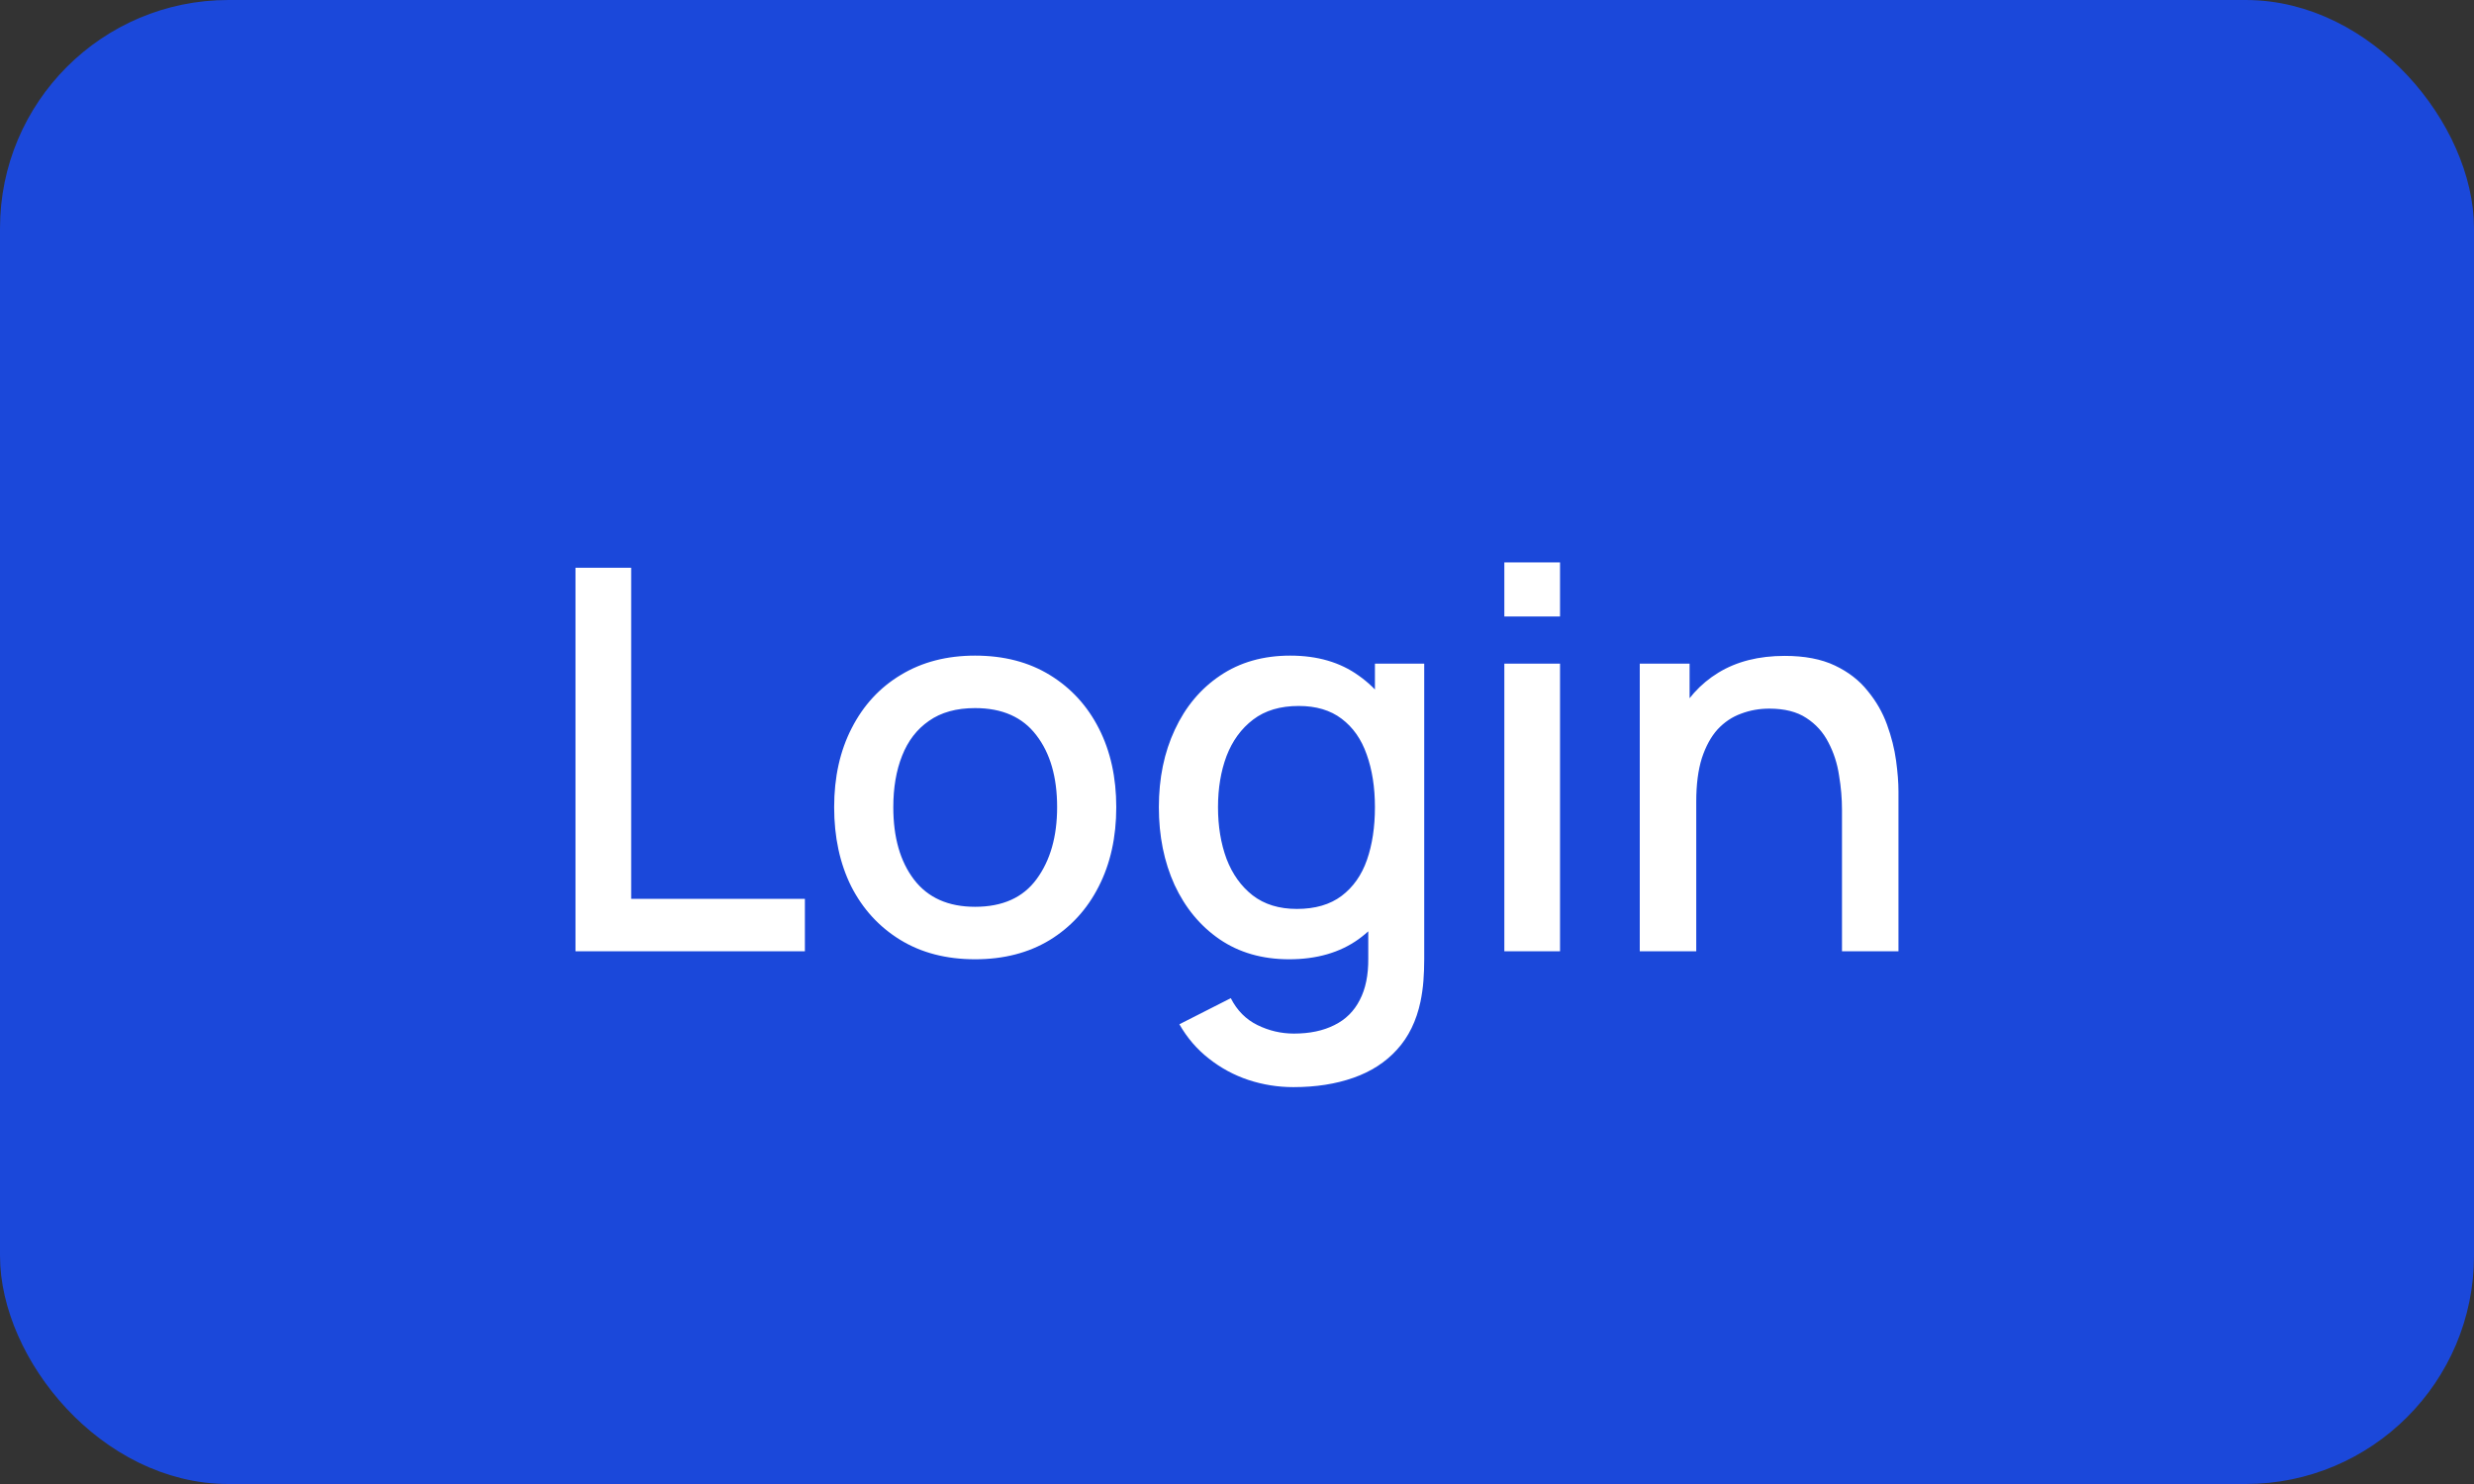 <svg width="65" height="39" viewBox="0 0 65 39" fill="none" xmlns="http://www.w3.org/2000/svg">
<rect x="0" y="0" width="65" height="39" fill="#333333" stroke="none"/>
<rect x="0.5" y="0.5" width="64" height="38" rx="5.5" fill="#1B48DA"/>
<rect x="0.5" y="0.5" width="64" height="38" rx="5.5" stroke="#1B48DA"/>
<path d="M15.12 25V14.92H16.583V23.621H21.147V25H15.12ZM25.619 25.21C24.863 25.21 24.207 25.04 23.651 24.699C23.096 24.358 22.667 23.889 22.363 23.292C22.065 22.69 21.916 21.997 21.916 21.213C21.916 20.424 22.07 19.731 22.378 19.134C22.686 18.532 23.117 18.065 23.672 17.734C24.228 17.398 24.877 17.23 25.619 17.23C26.375 17.23 27.03 17.4 27.585 17.741C28.141 18.082 28.57 18.551 28.873 19.148C29.177 19.745 29.328 20.434 29.328 21.213C29.328 22.002 29.174 22.697 28.866 23.299C28.563 23.896 28.134 24.365 27.578 24.706C27.023 25.042 26.37 25.21 25.619 25.21ZM25.619 23.831C26.342 23.831 26.881 23.588 27.235 23.103C27.595 22.613 27.774 21.983 27.774 21.213C27.774 20.424 27.593 19.794 27.229 19.323C26.869 18.847 26.332 18.609 25.619 18.609C25.128 18.609 24.725 18.721 24.407 18.945C24.09 19.164 23.855 19.47 23.701 19.862C23.547 20.249 23.47 20.7 23.47 21.213C23.47 22.006 23.651 22.641 24.015 23.117C24.38 23.593 24.914 23.831 25.619 23.831ZM33.982 28.57C33.576 28.57 33.181 28.507 32.799 28.381C32.421 28.255 32.075 28.068 31.763 27.821C31.45 27.578 31.191 27.277 30.986 26.918L32.337 26.232C32.5 26.554 32.733 26.79 33.037 26.939C33.34 27.088 33.66 27.163 33.996 27.163C34.411 27.163 34.766 27.088 35.06 26.939C35.354 26.794 35.575 26.575 35.725 26.281C35.879 25.987 35.953 25.623 35.949 25.189V23.075H36.124V17.44H37.419V25.203C37.419 25.404 37.412 25.595 37.398 25.777C37.384 25.959 37.358 26.141 37.321 26.323C37.213 26.832 37.008 27.252 36.705 27.583C36.406 27.914 36.023 28.162 35.557 28.325C35.095 28.488 34.57 28.57 33.982 28.57ZM33.87 25.21C33.165 25.21 32.556 25.035 32.043 24.685C31.534 24.335 31.14 23.859 30.86 23.257C30.584 22.65 30.447 21.969 30.447 21.213C30.447 20.452 30.587 19.773 30.867 19.176C31.147 18.574 31.543 18.1 32.057 17.755C32.575 17.405 33.188 17.23 33.898 17.23C34.612 17.23 35.211 17.405 35.697 17.755C36.187 18.1 36.555 18.574 36.803 19.176C37.055 19.778 37.181 20.457 37.181 21.213C37.181 21.969 37.055 22.648 36.803 23.25C36.551 23.852 36.18 24.33 35.69 24.685C35.2 25.035 34.593 25.21 33.87 25.21ZM34.073 23.887C34.553 23.887 34.945 23.773 35.249 23.544C35.552 23.315 35.774 23 35.914 22.599C36.054 22.198 36.124 21.736 36.124 21.213C36.124 20.69 36.051 20.228 35.907 19.827C35.767 19.426 35.547 19.113 35.249 18.889C34.955 18.665 34.579 18.553 34.122 18.553C33.636 18.553 33.237 18.672 32.925 18.91C32.612 19.148 32.379 19.468 32.225 19.869C32.075 20.27 32.001 20.718 32.001 21.213C32.001 21.712 32.075 22.165 32.225 22.571C32.379 22.972 32.607 23.292 32.911 23.53C33.219 23.768 33.606 23.887 34.073 23.887ZM39.524 16.201V14.78H40.987V16.201H39.524ZM39.524 25V17.44H40.987V25H39.524ZM48.395 25V21.283C48.395 20.989 48.37 20.688 48.318 20.38C48.272 20.067 48.178 19.778 48.038 19.512C47.903 19.246 47.709 19.031 47.457 18.868C47.21 18.705 46.886 18.623 46.484 18.623C46.223 18.623 45.976 18.667 45.742 18.756C45.509 18.84 45.304 18.978 45.126 19.169C44.954 19.36 44.816 19.612 44.713 19.925C44.615 20.238 44.566 20.618 44.566 21.066L43.656 20.723C43.656 20.037 43.785 19.433 44.041 18.91C44.298 18.383 44.667 17.972 45.147 17.678C45.628 17.384 46.209 17.237 46.89 17.237C47.413 17.237 47.852 17.321 48.206 17.489C48.561 17.657 48.848 17.879 49.067 18.154C49.291 18.425 49.462 18.721 49.578 19.043C49.695 19.365 49.774 19.68 49.816 19.988C49.858 20.296 49.879 20.567 49.879 20.8V25H48.395ZM43.082 25V17.44H44.391V19.624H44.566V25H43.082Z" fill="white"/>
</svg>
